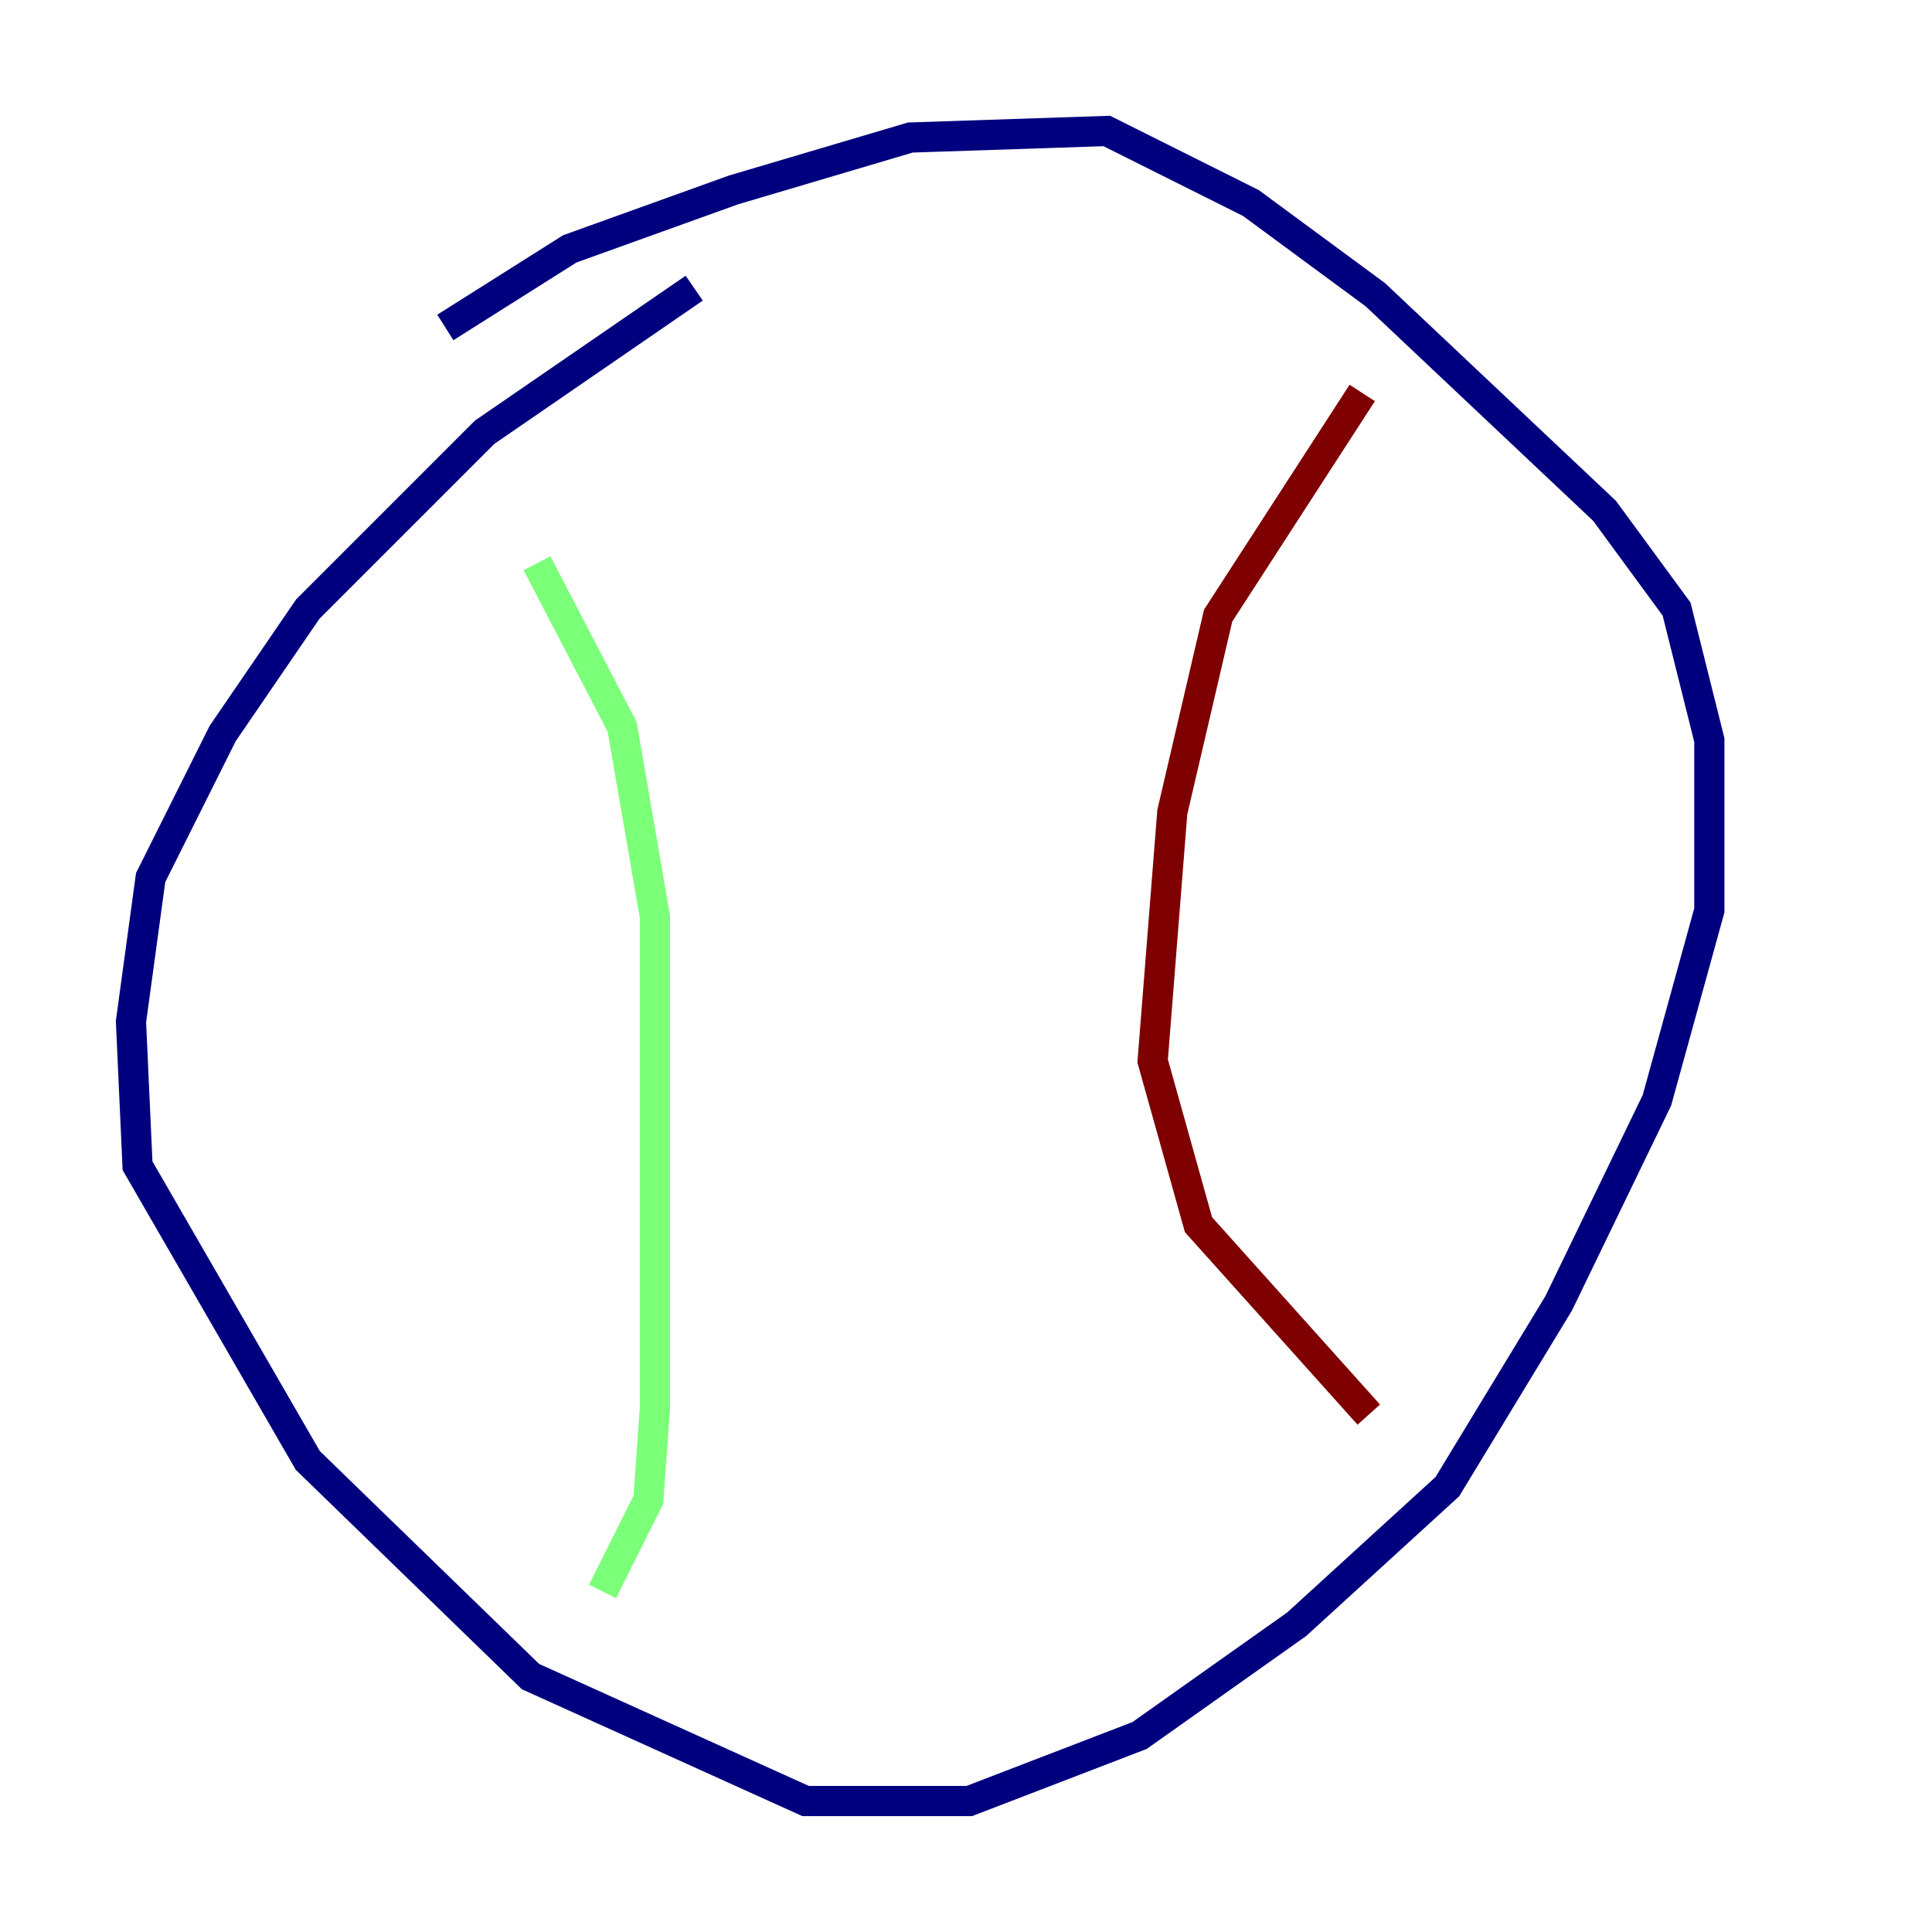 <?xml version="1.0" encoding="utf-8" ?>
<svg baseProfile="tiny" height="128" version="1.2" viewBox="0,0,128,128" width="128" xmlns="http://www.w3.org/2000/svg" xmlns:ev="http://www.w3.org/2001/xml-events" xmlns:xlink="http://www.w3.org/1999/xlink"><defs /><polyline fill="none" points="45.993,19.091 32.108,28.637 20.393,40.352 14.752,48.597 9.98,58.142 8.678,67.688 9.112,77.234 20.393,96.759 35.146,111.078 53.37,119.322 64.217,119.322 75.498,114.983 85.912,107.607 95.891,98.495 103.268,86.346 109.776,72.895 113.248,60.312 113.248,49.031 111.078,40.352 106.305,33.844 91.119,19.525 82.875,13.451 73.329,8.678 60.312,9.112 48.597,12.583 37.749,16.488 29.505,21.695" stroke="#00007f" stroke-width="2" /><polyline fill="none" points="35.58,37.315 41.22,48.163 43.39,60.746 43.39,93.288 42.956,99.363 39.919,105.437" stroke="#7cff79" stroke-width="2" /><polyline fill="none" points="90.251,26.034 80.705,40.786 77.668,53.803 76.366,70.291 79.403,81.139 90.685,93.722" stroke="#7f0000" stroke-width="2" /></svg>